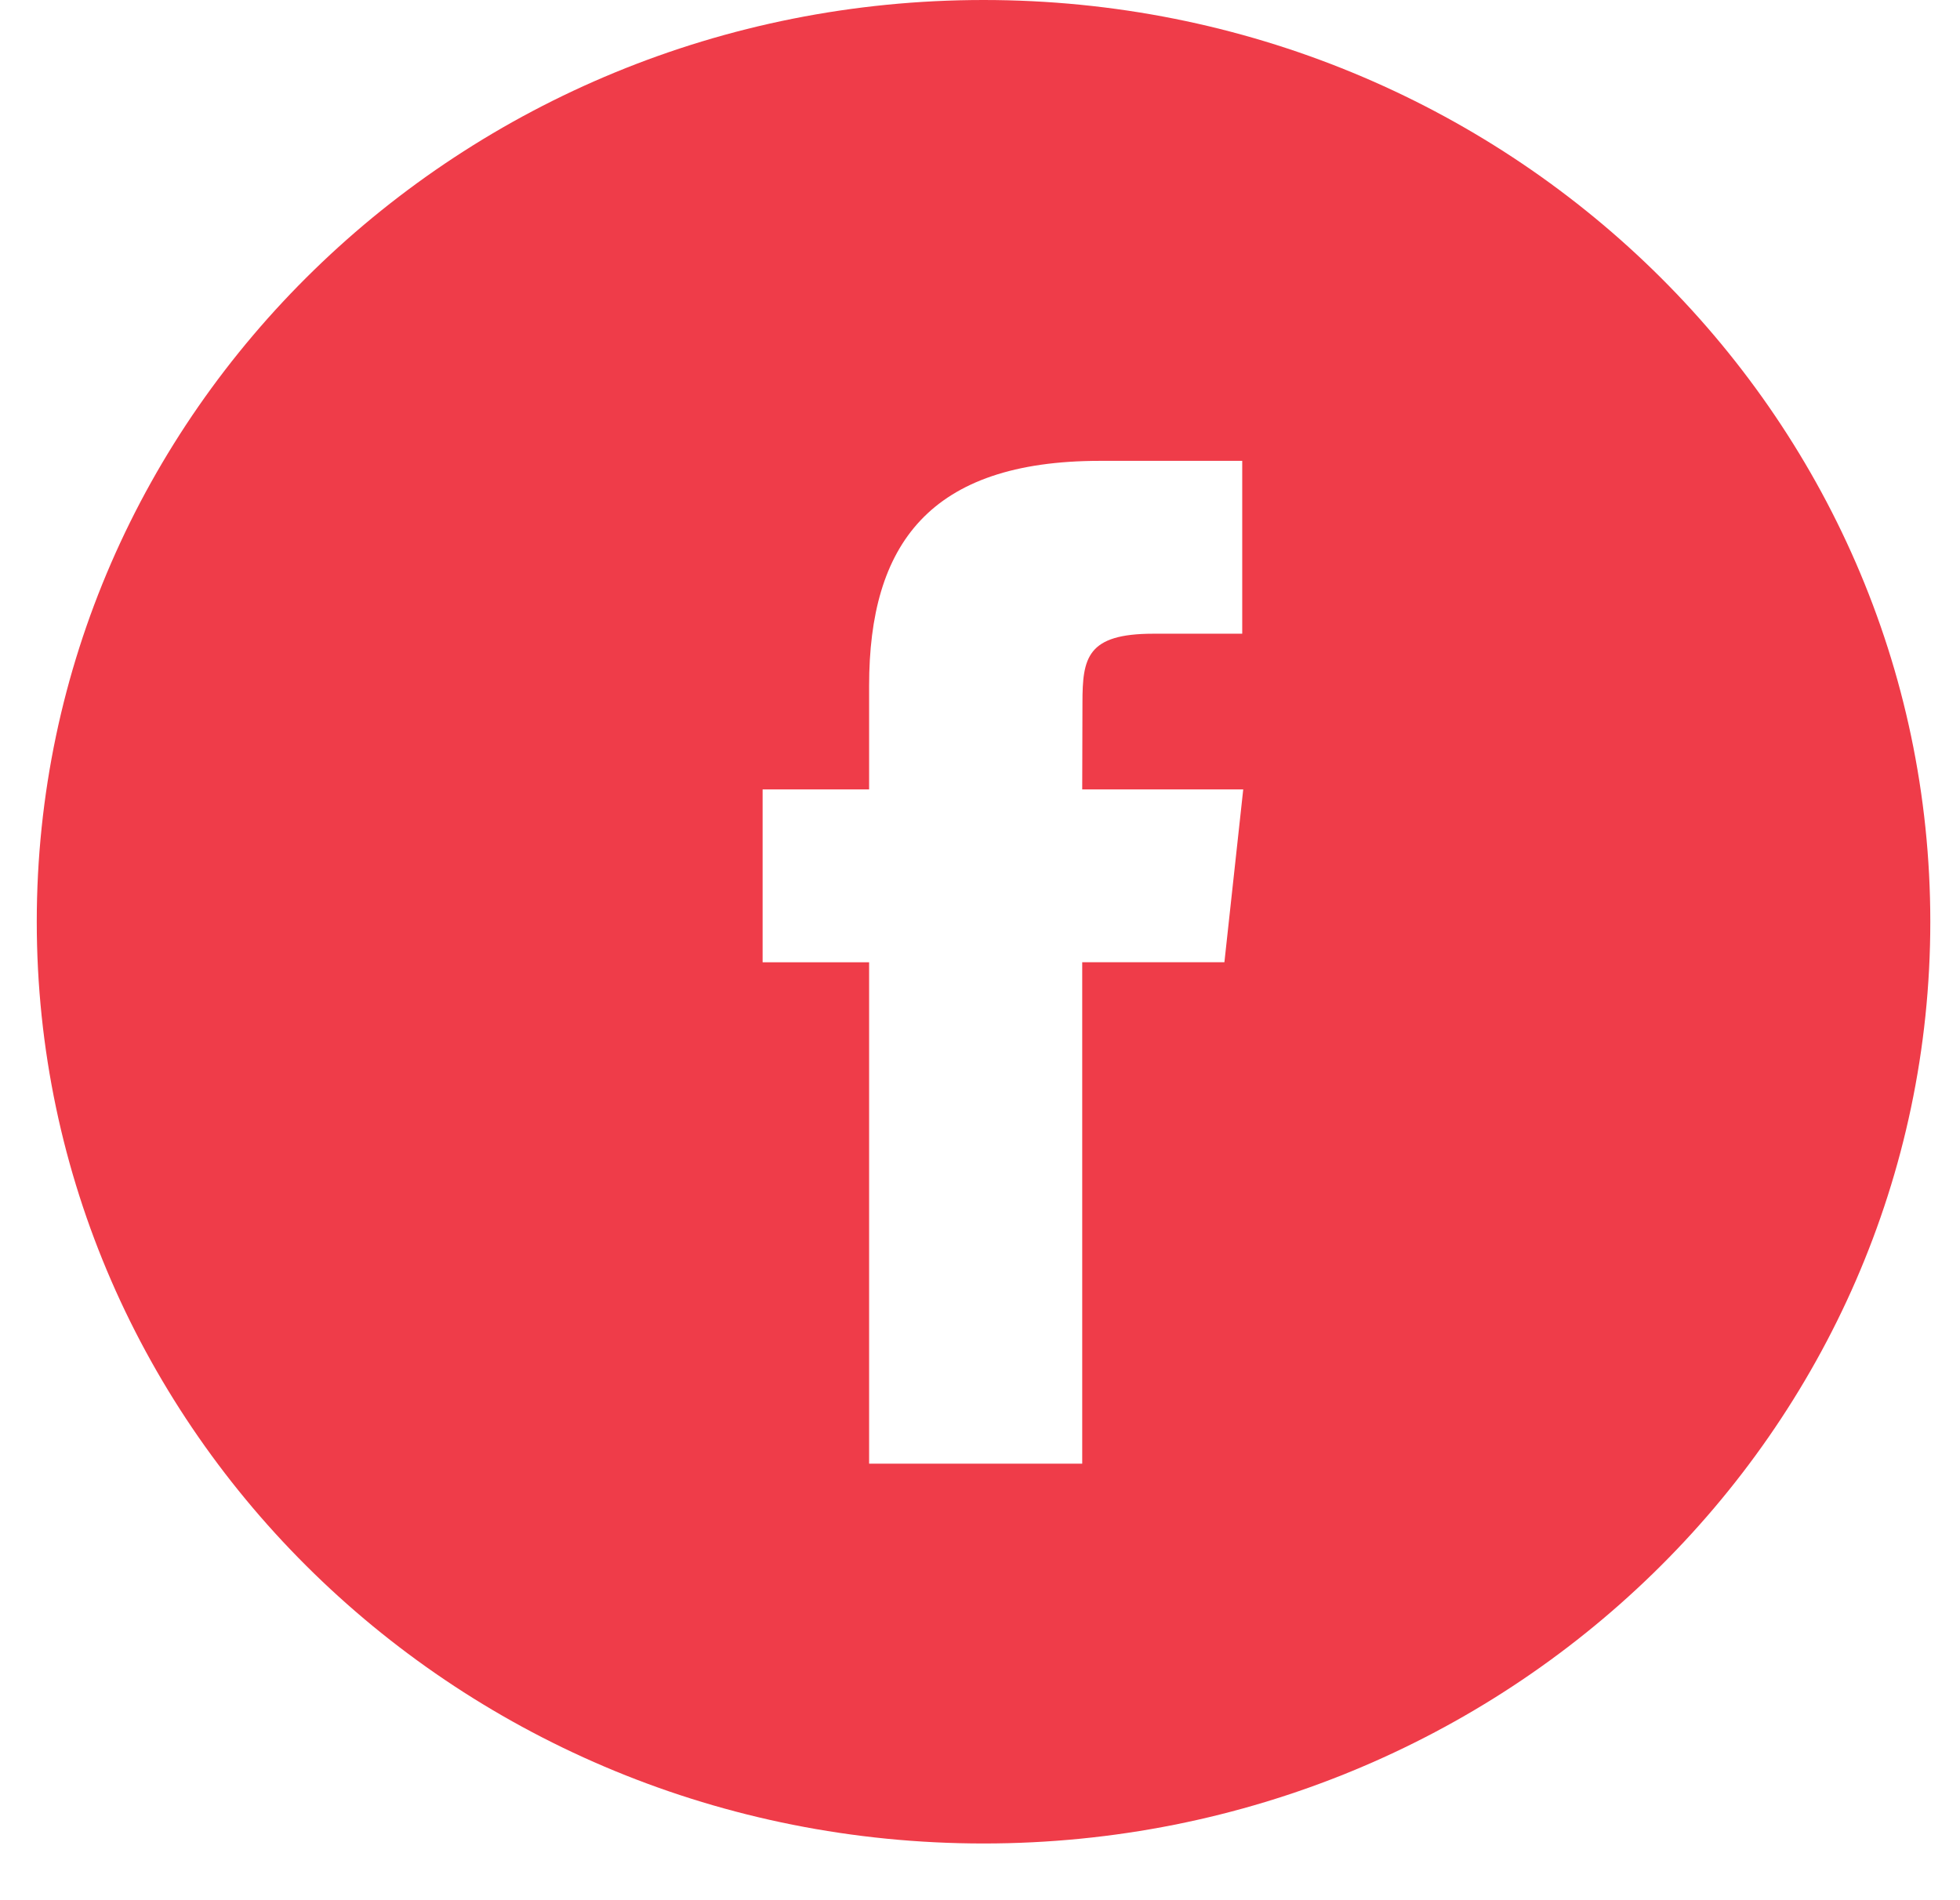 <svg width="33" height="32" viewBox="0 0 33 32" fill="none" xmlns="http://www.w3.org/2000/svg">
<path fill-rule="evenodd" clip-rule="evenodd" d="M16.56 0C7.756 0 0.619 6.95 0.619 15.522C0.619 24.095 7.756 31.045 16.56 31.045C25.363 31.045 32.5 24.095 32.5 15.522C32.5 6.95 25.363 0 16.56 0ZM18.221 16.204V24.649H14.633V16.205H12.84V13.294H14.633V11.547C14.633 9.173 15.645 7.761 18.521 7.761H20.915V10.672H19.419C18.299 10.672 18.225 11.079 18.225 11.838L18.221 13.294H20.932L20.615 16.204H18.221Z" fill="#EF3C49"/>
</svg>
